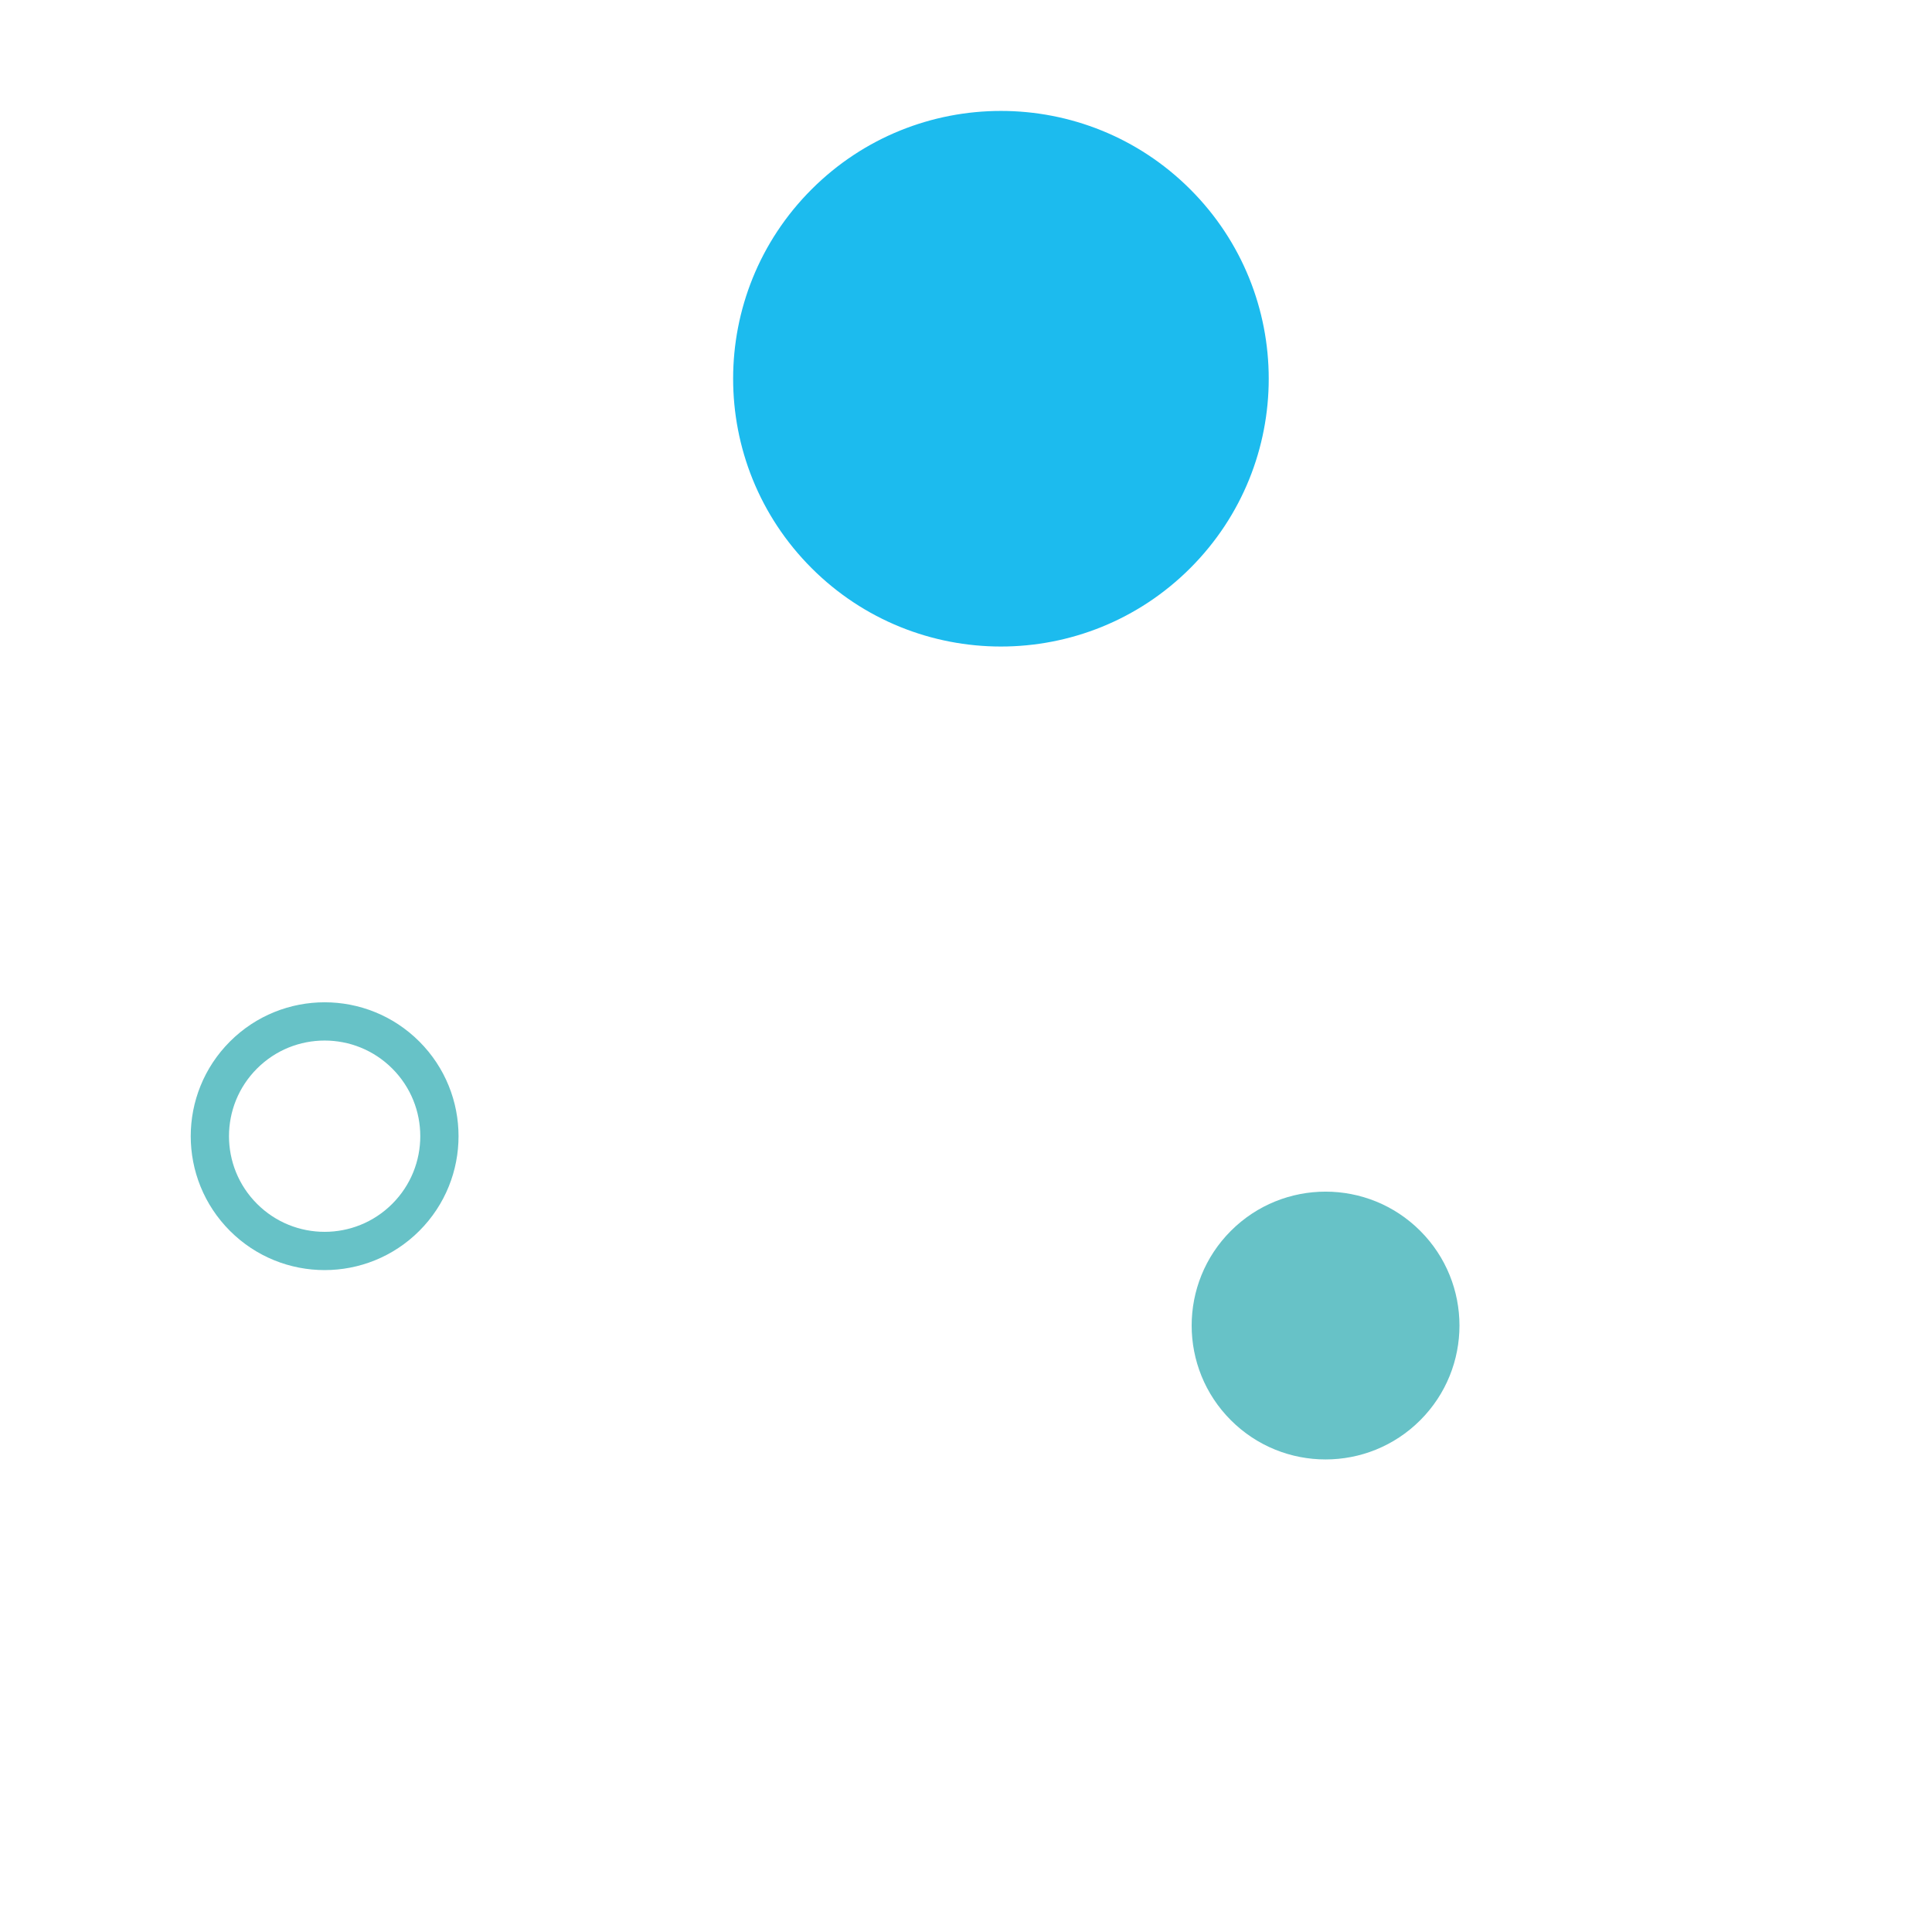 <svg width="101" height="101" viewBox="0 0 101 101" fill="none" xmlns="http://www.w3.org/2000/svg">
<circle cx="52.326" cy="19.799" r="14" transform="rotate(135 52.326 19.799)" fill="#1CBBEE"/>
<circle cx="69.297" cy="69.296" r="7" transform="rotate(135 69.297 69.296)" fill="#67C2C7"/>
<circle cx="16.971" cy="59.397" r="6" transform="rotate(135 16.971 59.397)" stroke="#67C2C7" stroke-width="2"/>
</svg>
